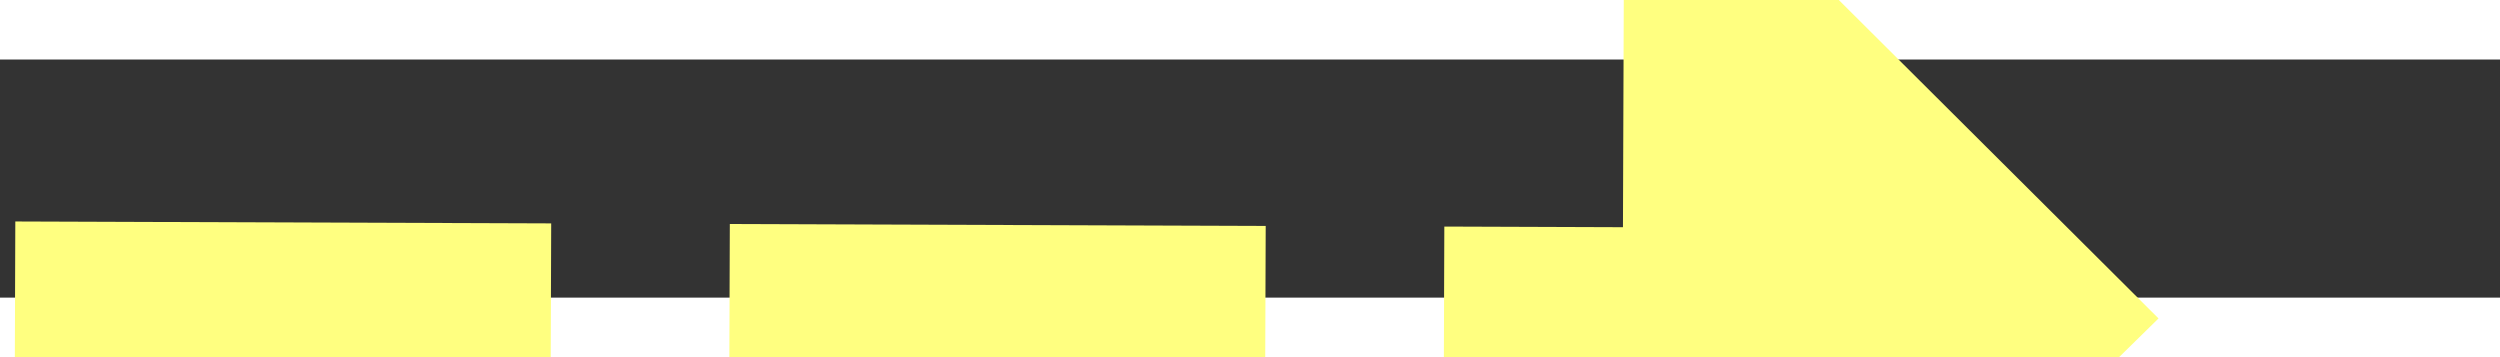 ﻿<?xml version="1.0" encoding="utf-8"?>
<svg version="1.1" xmlns:xlink="http://www.w3.org/1999/xlink" width="42px" height="6px" preserveAspectRatio="xMinYMid meet" viewBox="906 13193  42 4" xmlns="http://www.w3.org/2000/svg">
  <rect x="906" y="13193" width="42" height="4" fill="#333333" stroke="none"/>
  <g transform="matrix(0.906 0.423 -0.423 0.906 5663.301 844.502 )">
    <path d="M 936 13204.4  L 945 13195.5  L 936 13186.6  L 936 13204.4  Z " fill-rule="nonzero" fill="#ffff80" stroke="none" transform="matrix(0.908 -0.42 0.42 0.908 -5451.953 1607.165 )" />
    <path d="M 909 13195.5  L 938 13195.5  " stroke-width="3" stroke-dasharray="9,3" stroke="#ffff80" fill="none" transform="matrix(0.908 -0.42 0.42 0.908 -5451.953 1607.165 )" />
  </g>
</svg>